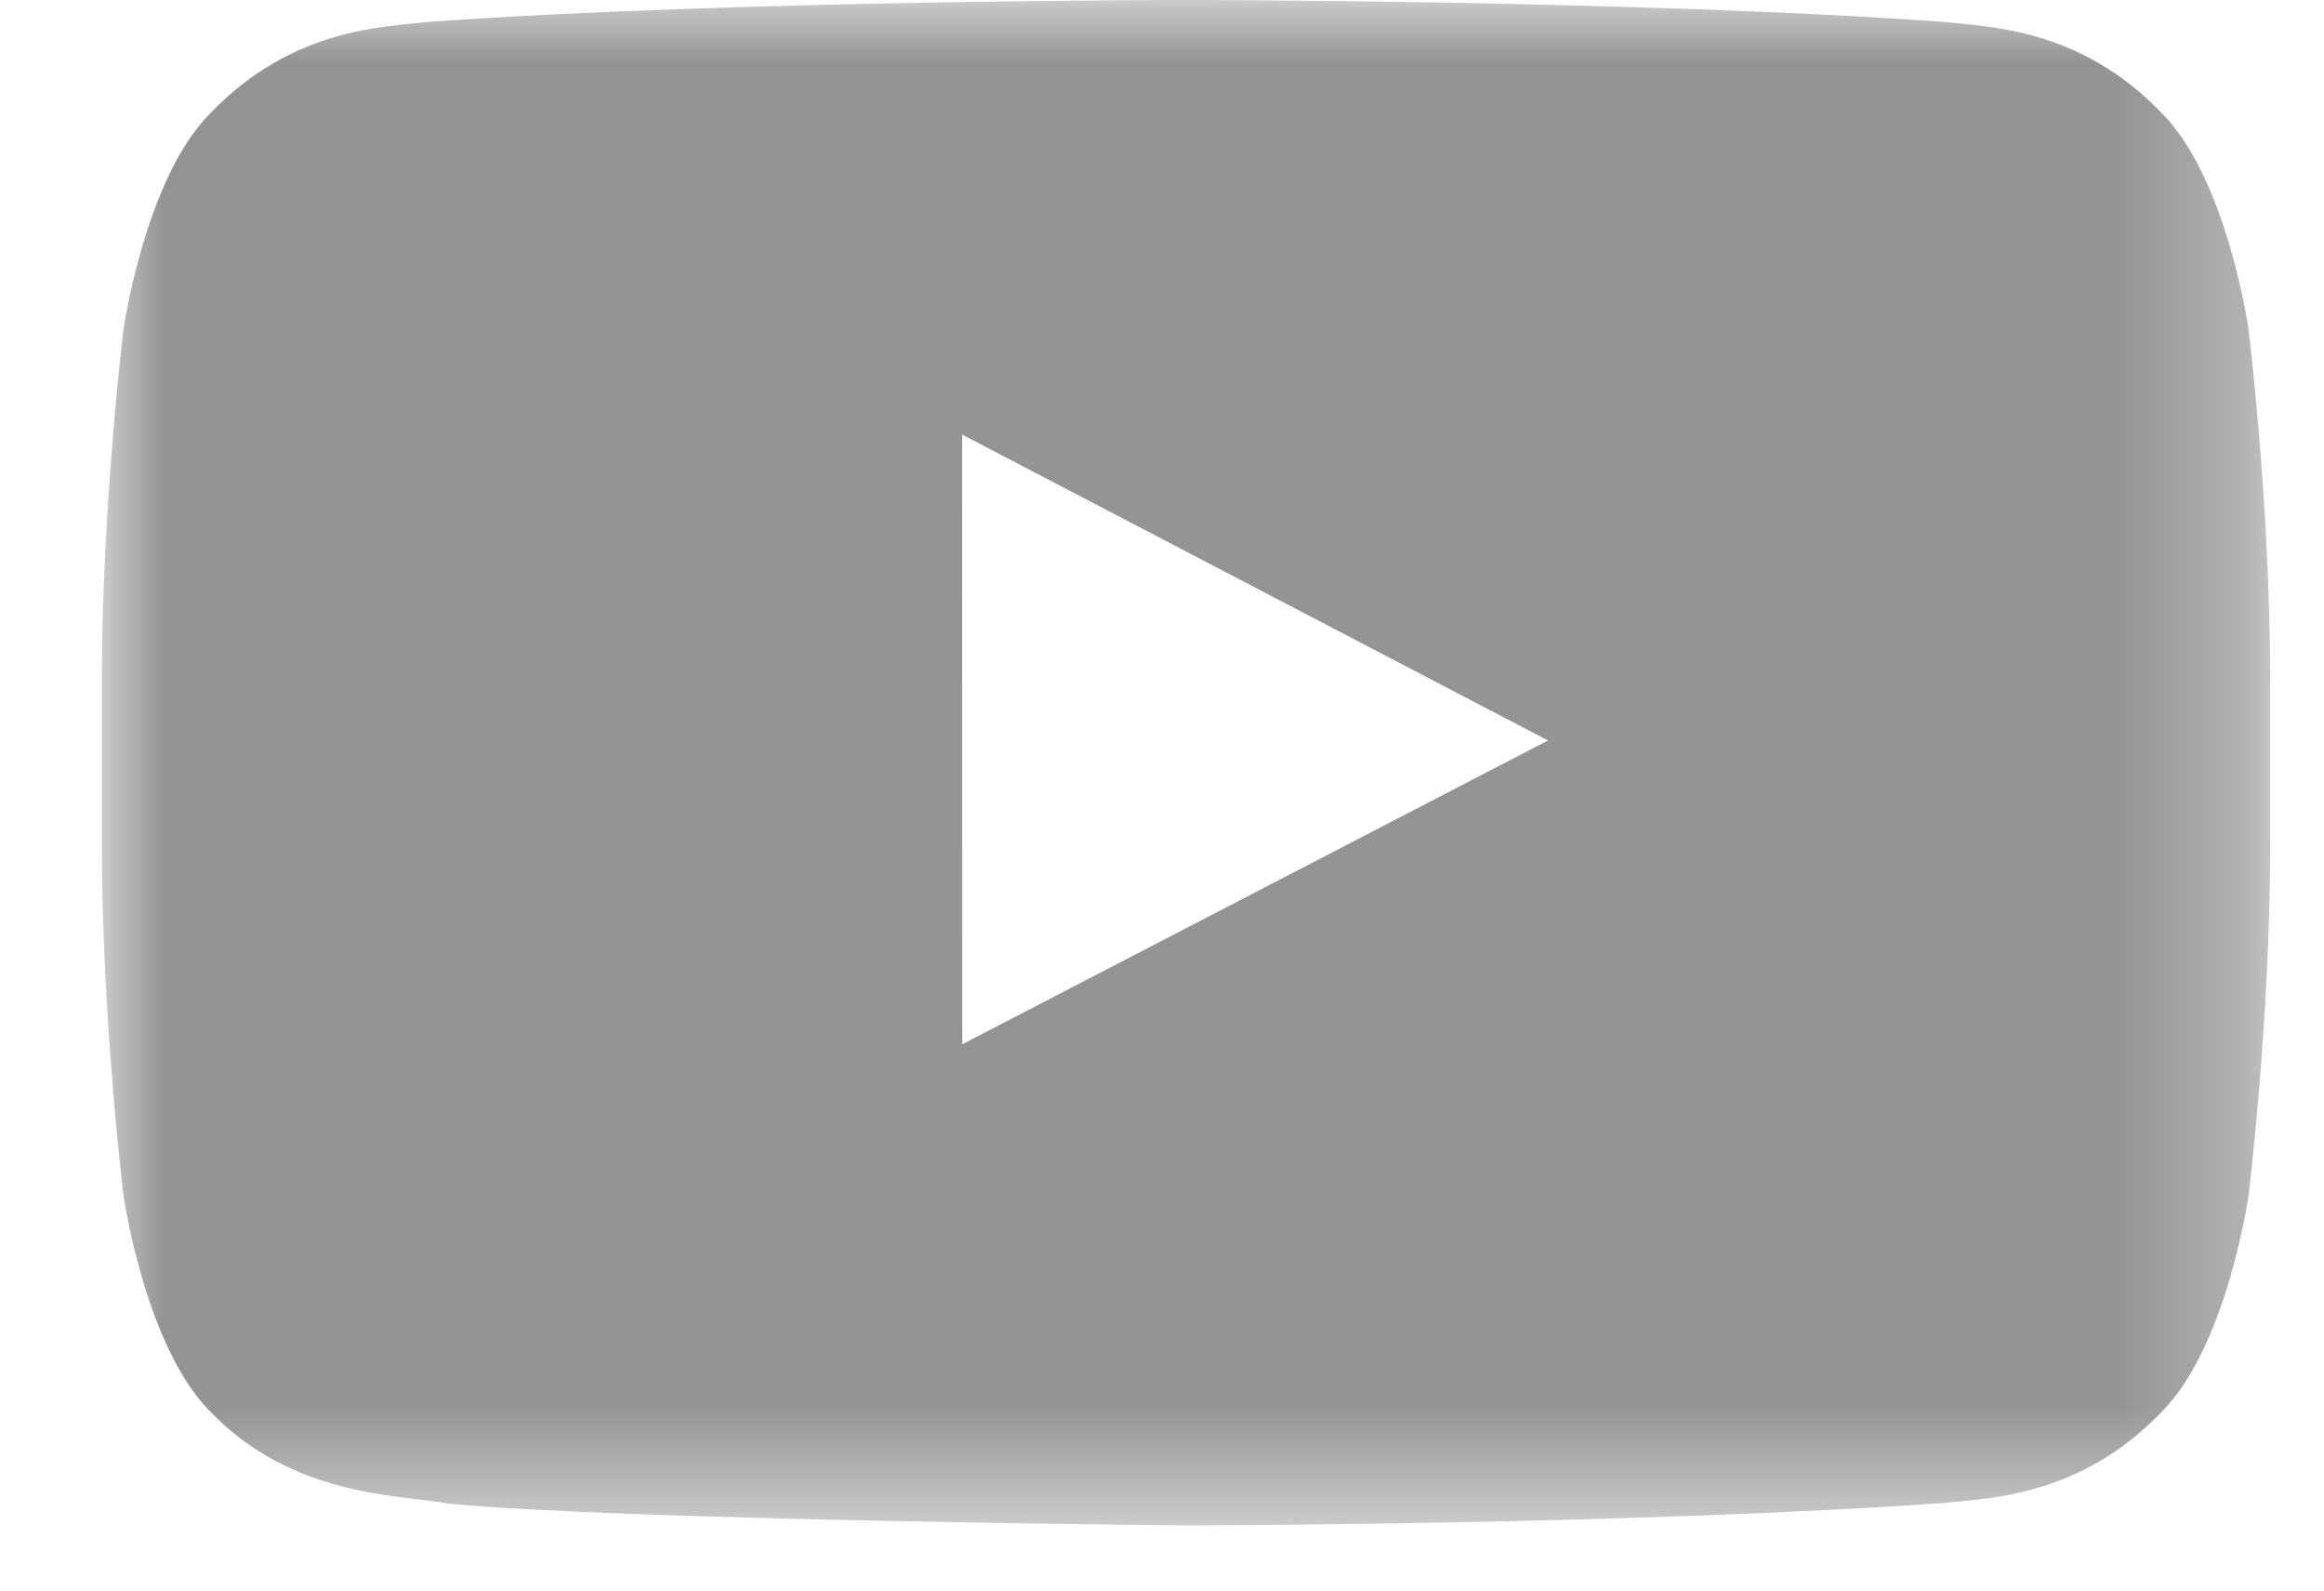 <?xml version="1.0" encoding="UTF-8"?>
<svg width="19px" height="13px" viewBox="0 0 19 13" version="1.1" xmlns="http://www.w3.org/2000/svg" xmlns:xlink="http://www.w3.org/1999/xlink">
    <!-- Generator: Sketch 48.2 (47327) - http://www.bohemiancoding.com/sketch -->
    <title>Page 1</title>
    <desc></desc>
    <defs>
        <polygon id="path-1" points="17.727 12.468 17.727 0 0 0 0 12.468 17.727 12.468"></polygon>
    </defs>
    <g id="35-Content---our-fleet-Copy" stroke="none" stroke-width="1" fill="none" fill-rule="evenodd" transform="translate(-1135, -505)">
        <g id="Group" transform="translate(0, -1573)">
            <g id="FOOTER" transform="translate(0, 1649)">
                <g id="Bottom-part">
                    <g transform="translate(0, 2)">
                        <g id="social-icons" transform="translate(993, 424)">
                            <g id="Page-1" transform="translate(142.833, 3)">
                                <mask id="mask-2" fill="white">
                                    <use xlink:href="#path-1"></use>
                                </mask>
                                <g id="Clip-2"></g>
                                <path d="M7.034,8.535 L7.033,3.552 L11.823,6.052 L7.034,8.535 Z M17.55,2.69 C17.55,2.69 17.376,1.468 16.846,0.93 C16.172,0.224 15.416,0.221 15.071,0.18 C12.588,0 8.869,0 8.869,0 L8.86,0 C8.86,0 5.138,0 2.658,0.18 C2.312,0.221 1.557,0.224 0.882,0.93 C0.351,1.468 0.177,2.69 0.177,2.69 C0.177,2.69 0,4.124 0,5.56 L0,6.904 C0,8.339 0.177,9.773 0.177,9.773 C0.177,9.773 0.351,10.995 0.882,11.533 C1.557,12.24 2.443,12.216 2.837,12.29 C4.255,12.426 8.864,12.468 8.864,12.468 C8.864,12.468 12.588,12.462 15.071,12.283 C15.416,12.243 16.172,12.24 16.846,11.533 C17.376,10.995 17.55,9.773 17.55,9.773 C17.55,9.773 17.727,8.339 17.727,6.904 L17.727,5.56 C17.727,4.124 17.55,2.69 17.55,2.69 Z" id="Fill-1" fill="#949494" mask="url('#mask-2')"></path>
                            </g>
                        </g>
                    </g>
                </g>
            </g>
        </g>
    </g>
</svg>
